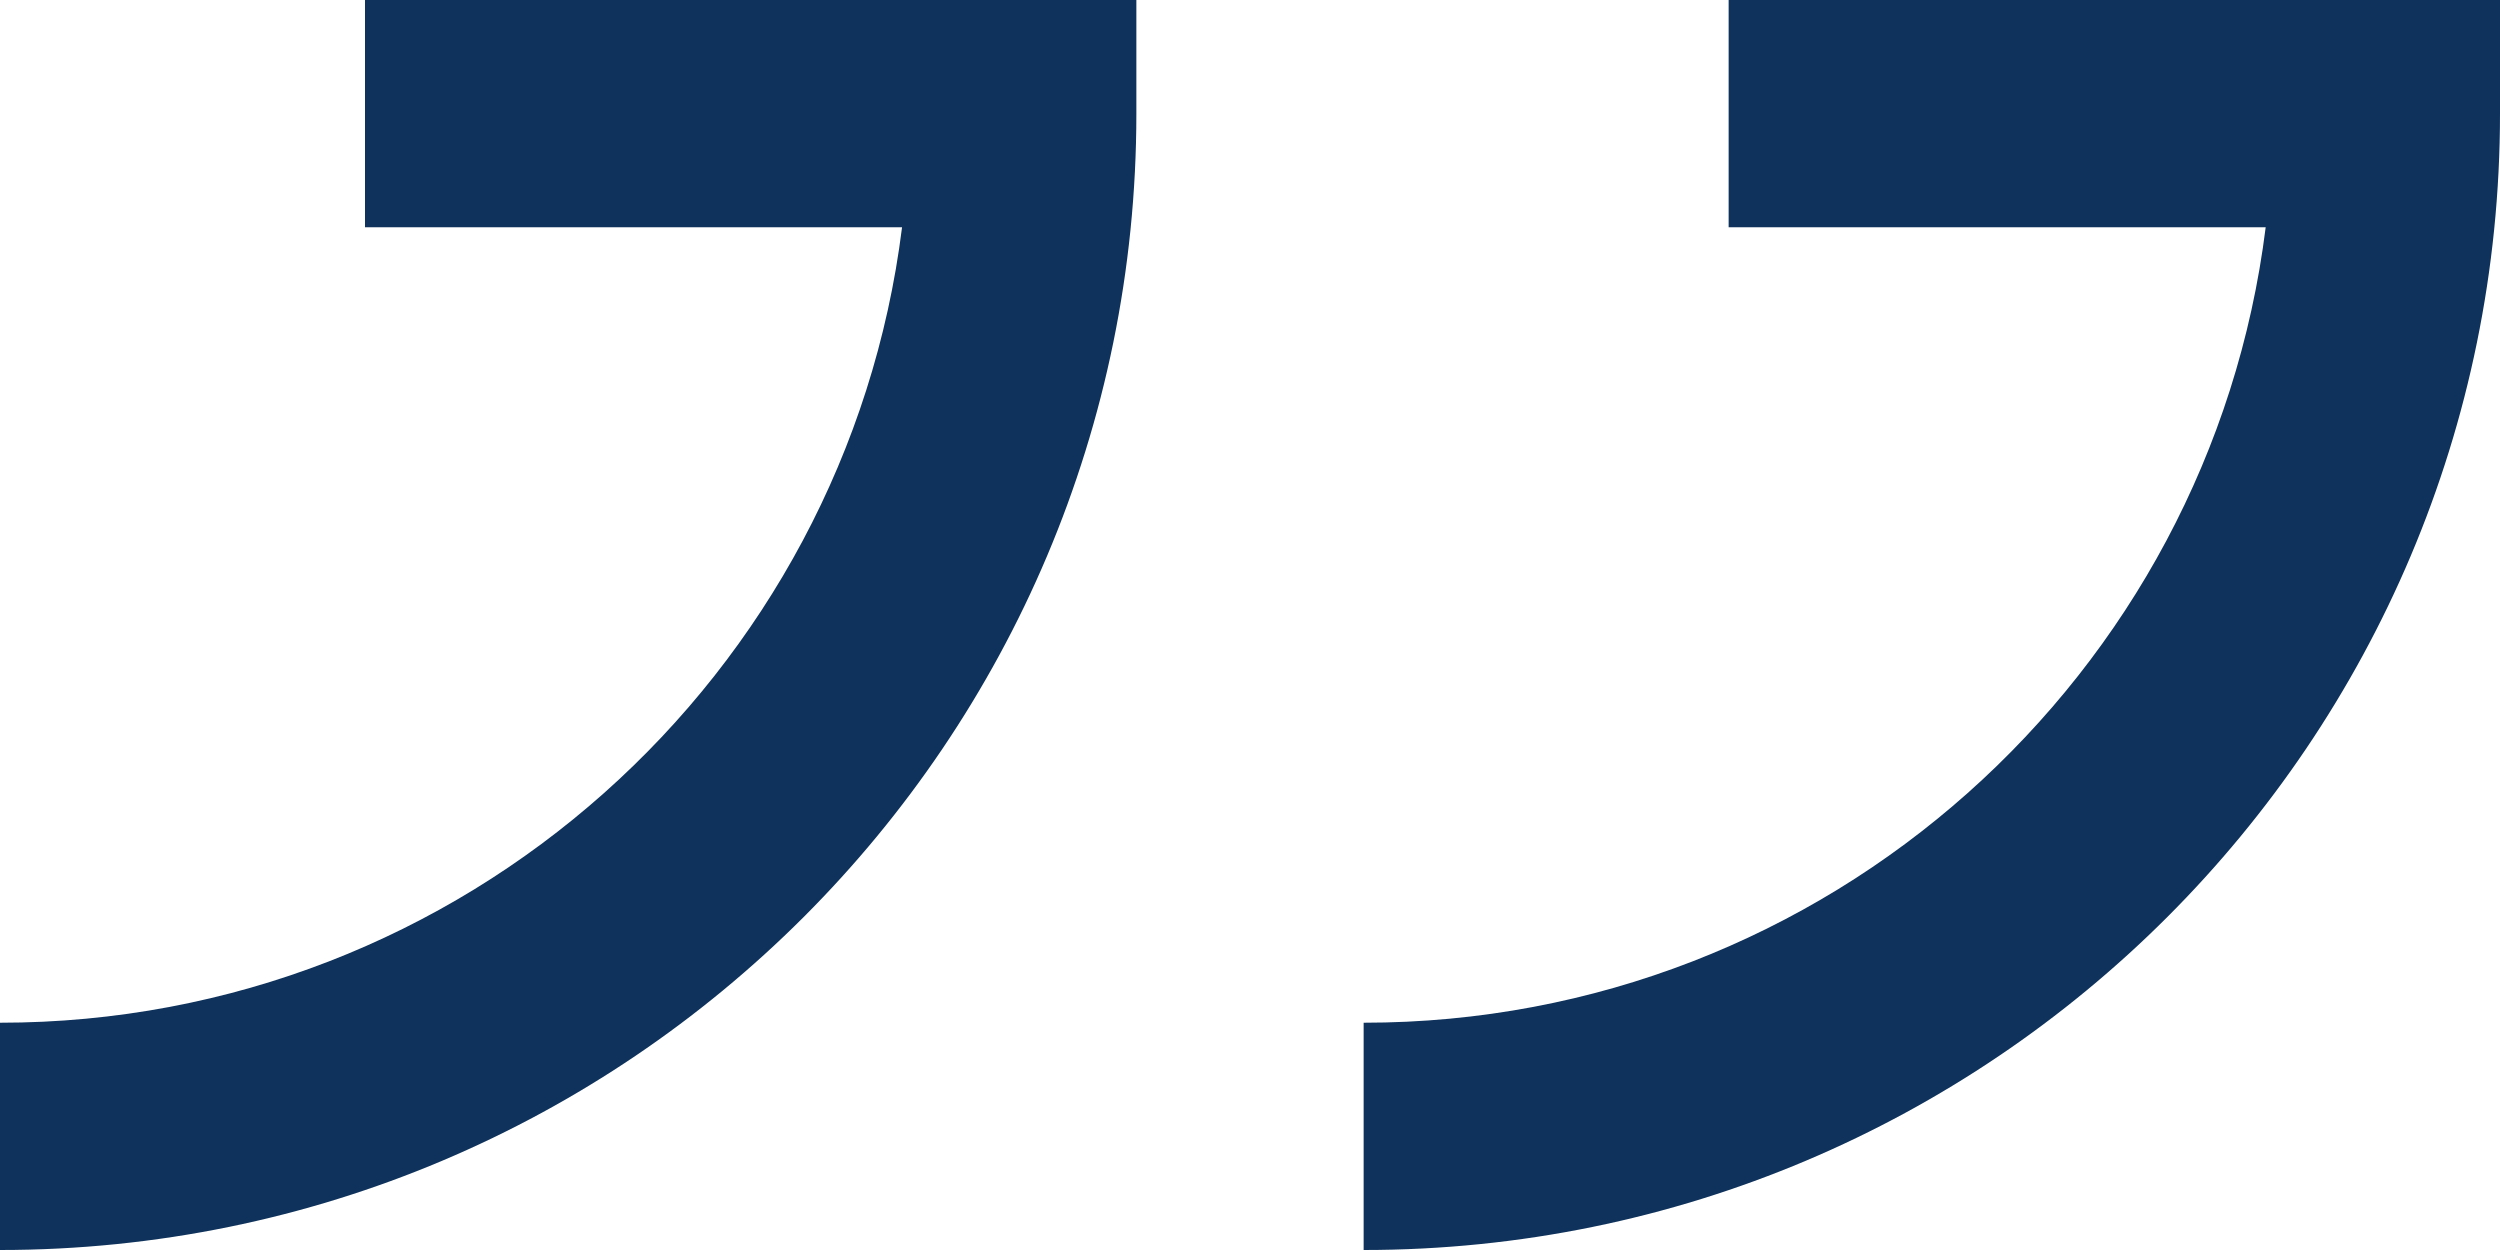 <svg width="22" height="11" viewBox="0 0 22 11" fill="none" xmlns="http://www.w3.org/2000/svg">
<path fill-rule="evenodd" clip-rule="evenodd" d="M3.212 2H7.938C7.446 5.946 4.08 9 0 9V11C5.523 11 10 6.523 10 1V0H3.212V2ZM22 0H15.212V2H19.938C19.446 5.946 16.08 9 12 9V11C17.523 11 22 6.523 22 1V0Z" fill="#0E325B"/>
</svg>
